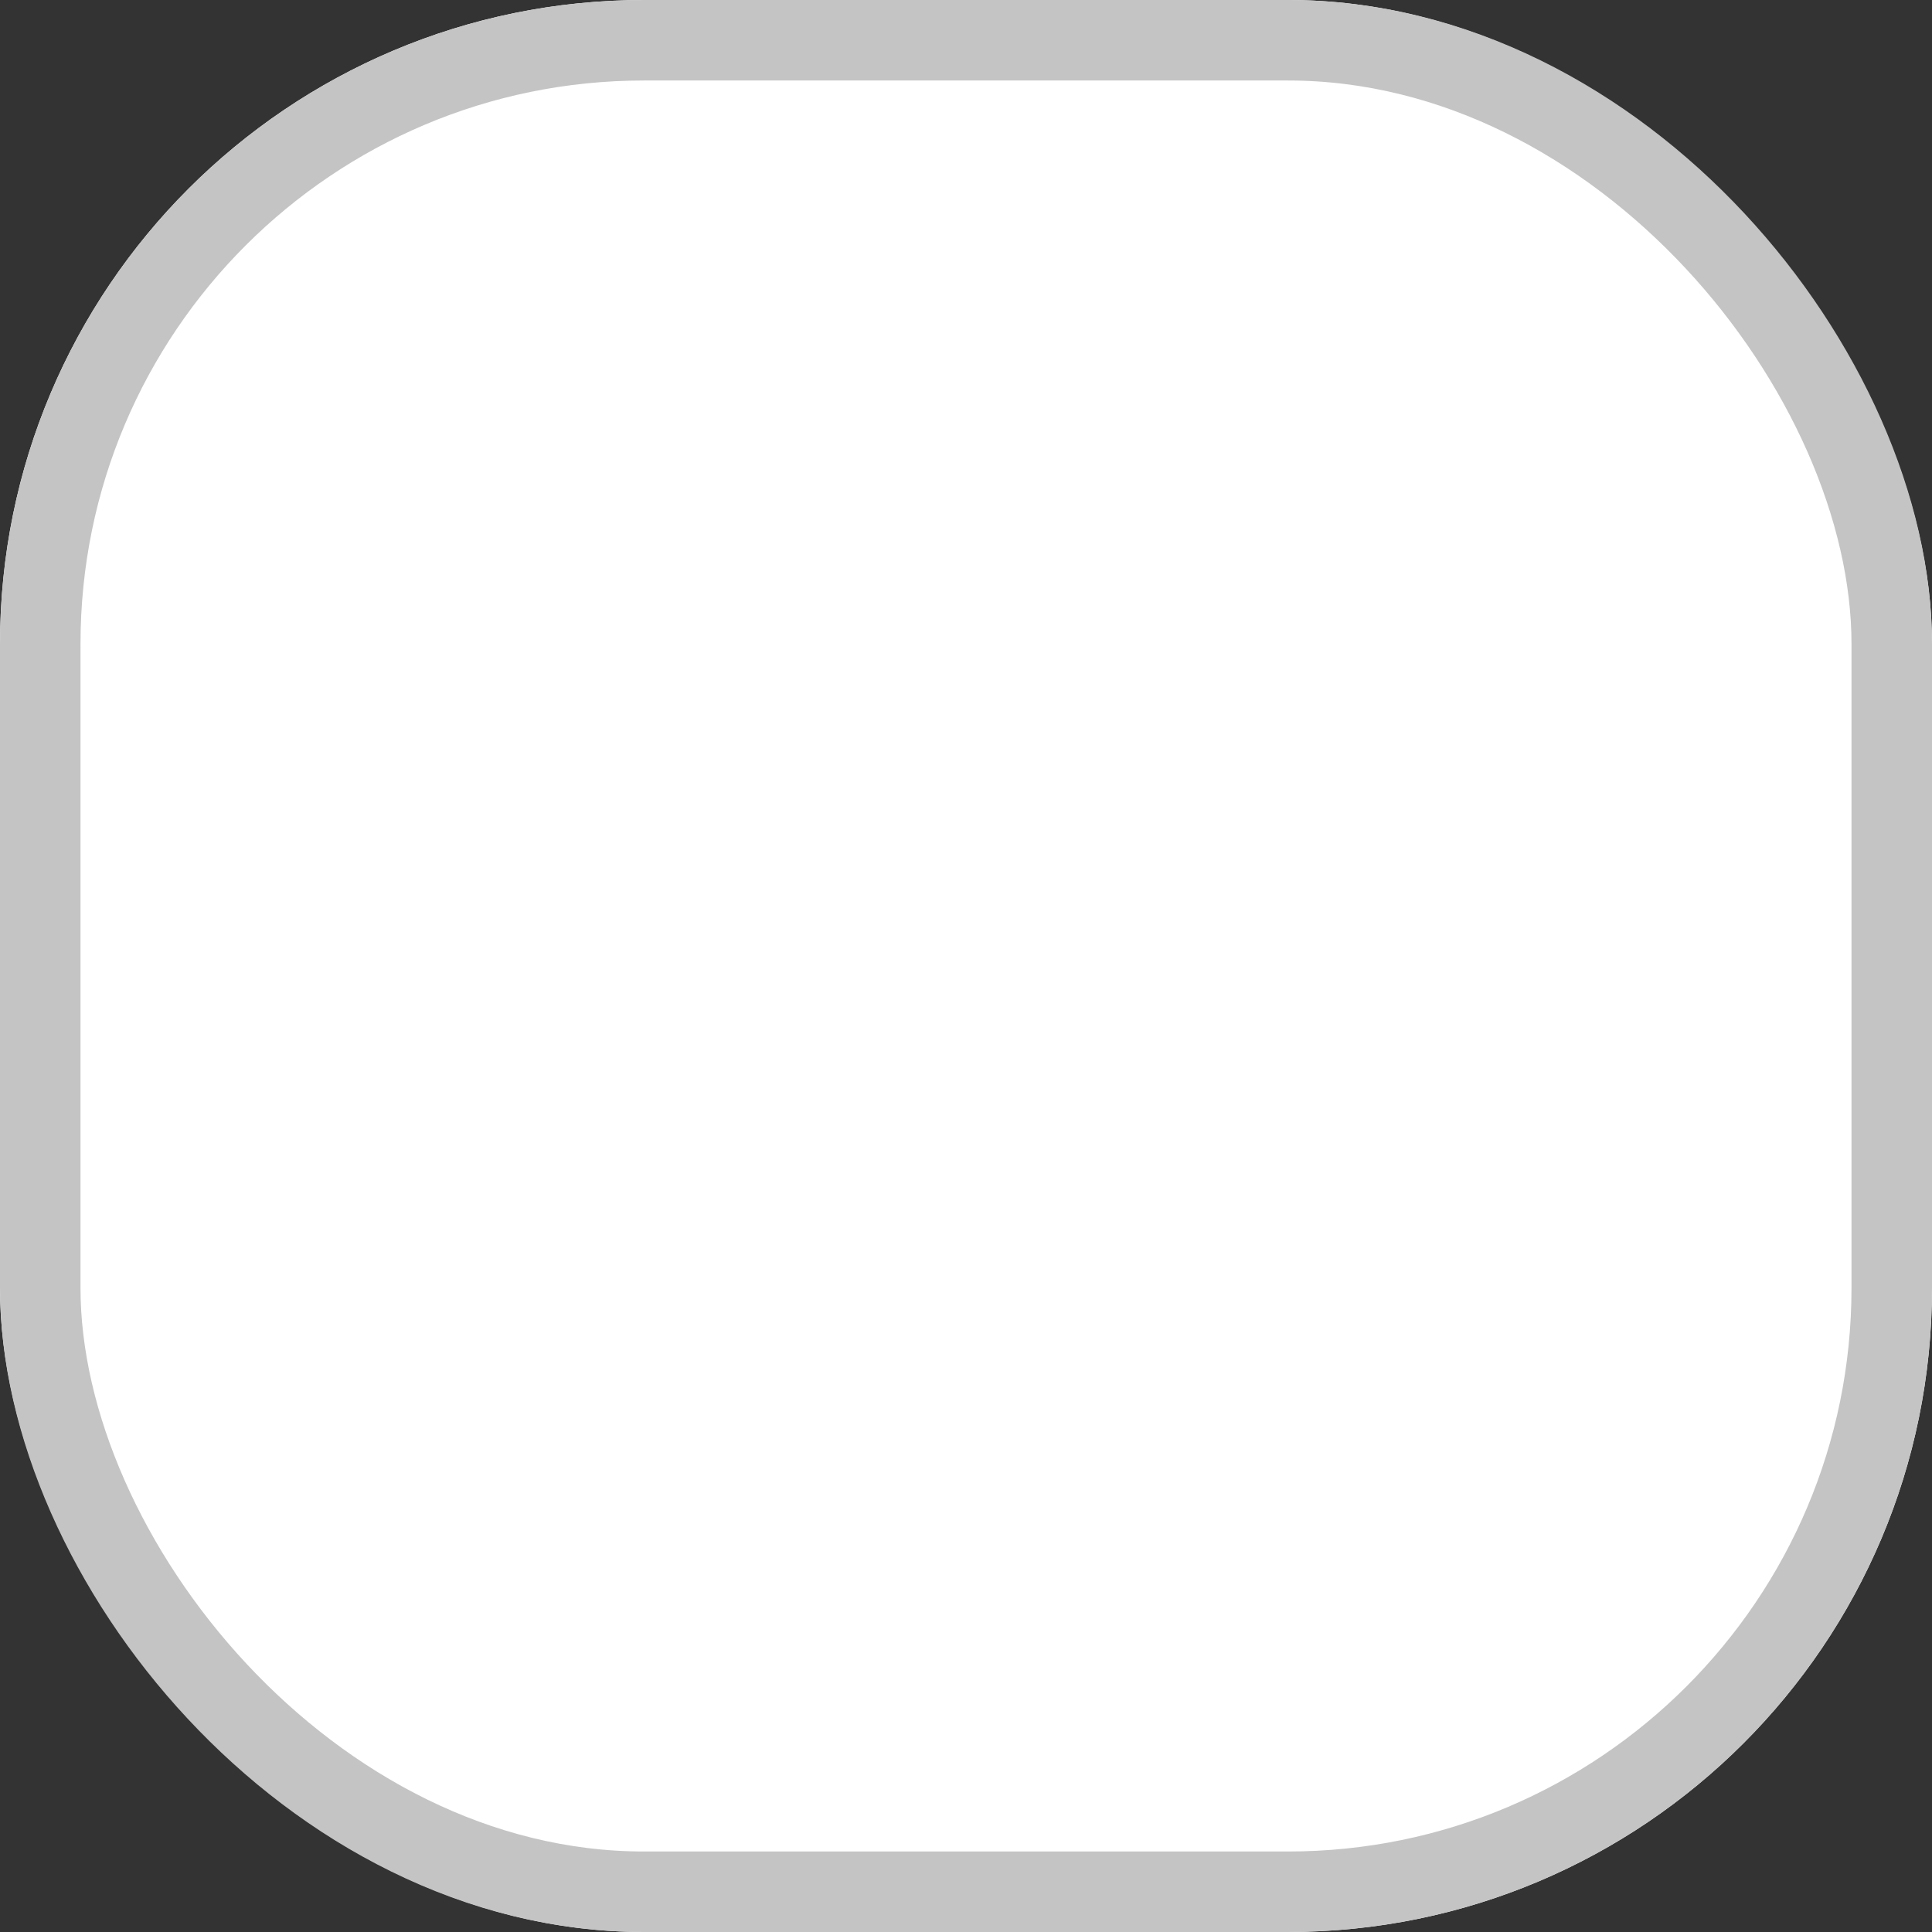 <svg id="tick_disable" xmlns="http://www.w3.org/2000/svg" width="24" height="24" viewBox="0 0 24 24">
  <rect x="0" y="0" width="24" height="24" fill="#333333" stroke="none"/>
  <g id="Rectangle_17552" data-name="Rectangle 17552" fill="#fff" stroke="#C4C4C4" stroke-width="1">
    <rect width="24" height="24" rx="8" stroke="none"/>
    <rect x="0.5" y="0.5" width="23" height="23" rx="7.5" fill="none"/>
  </g>
</svg>
